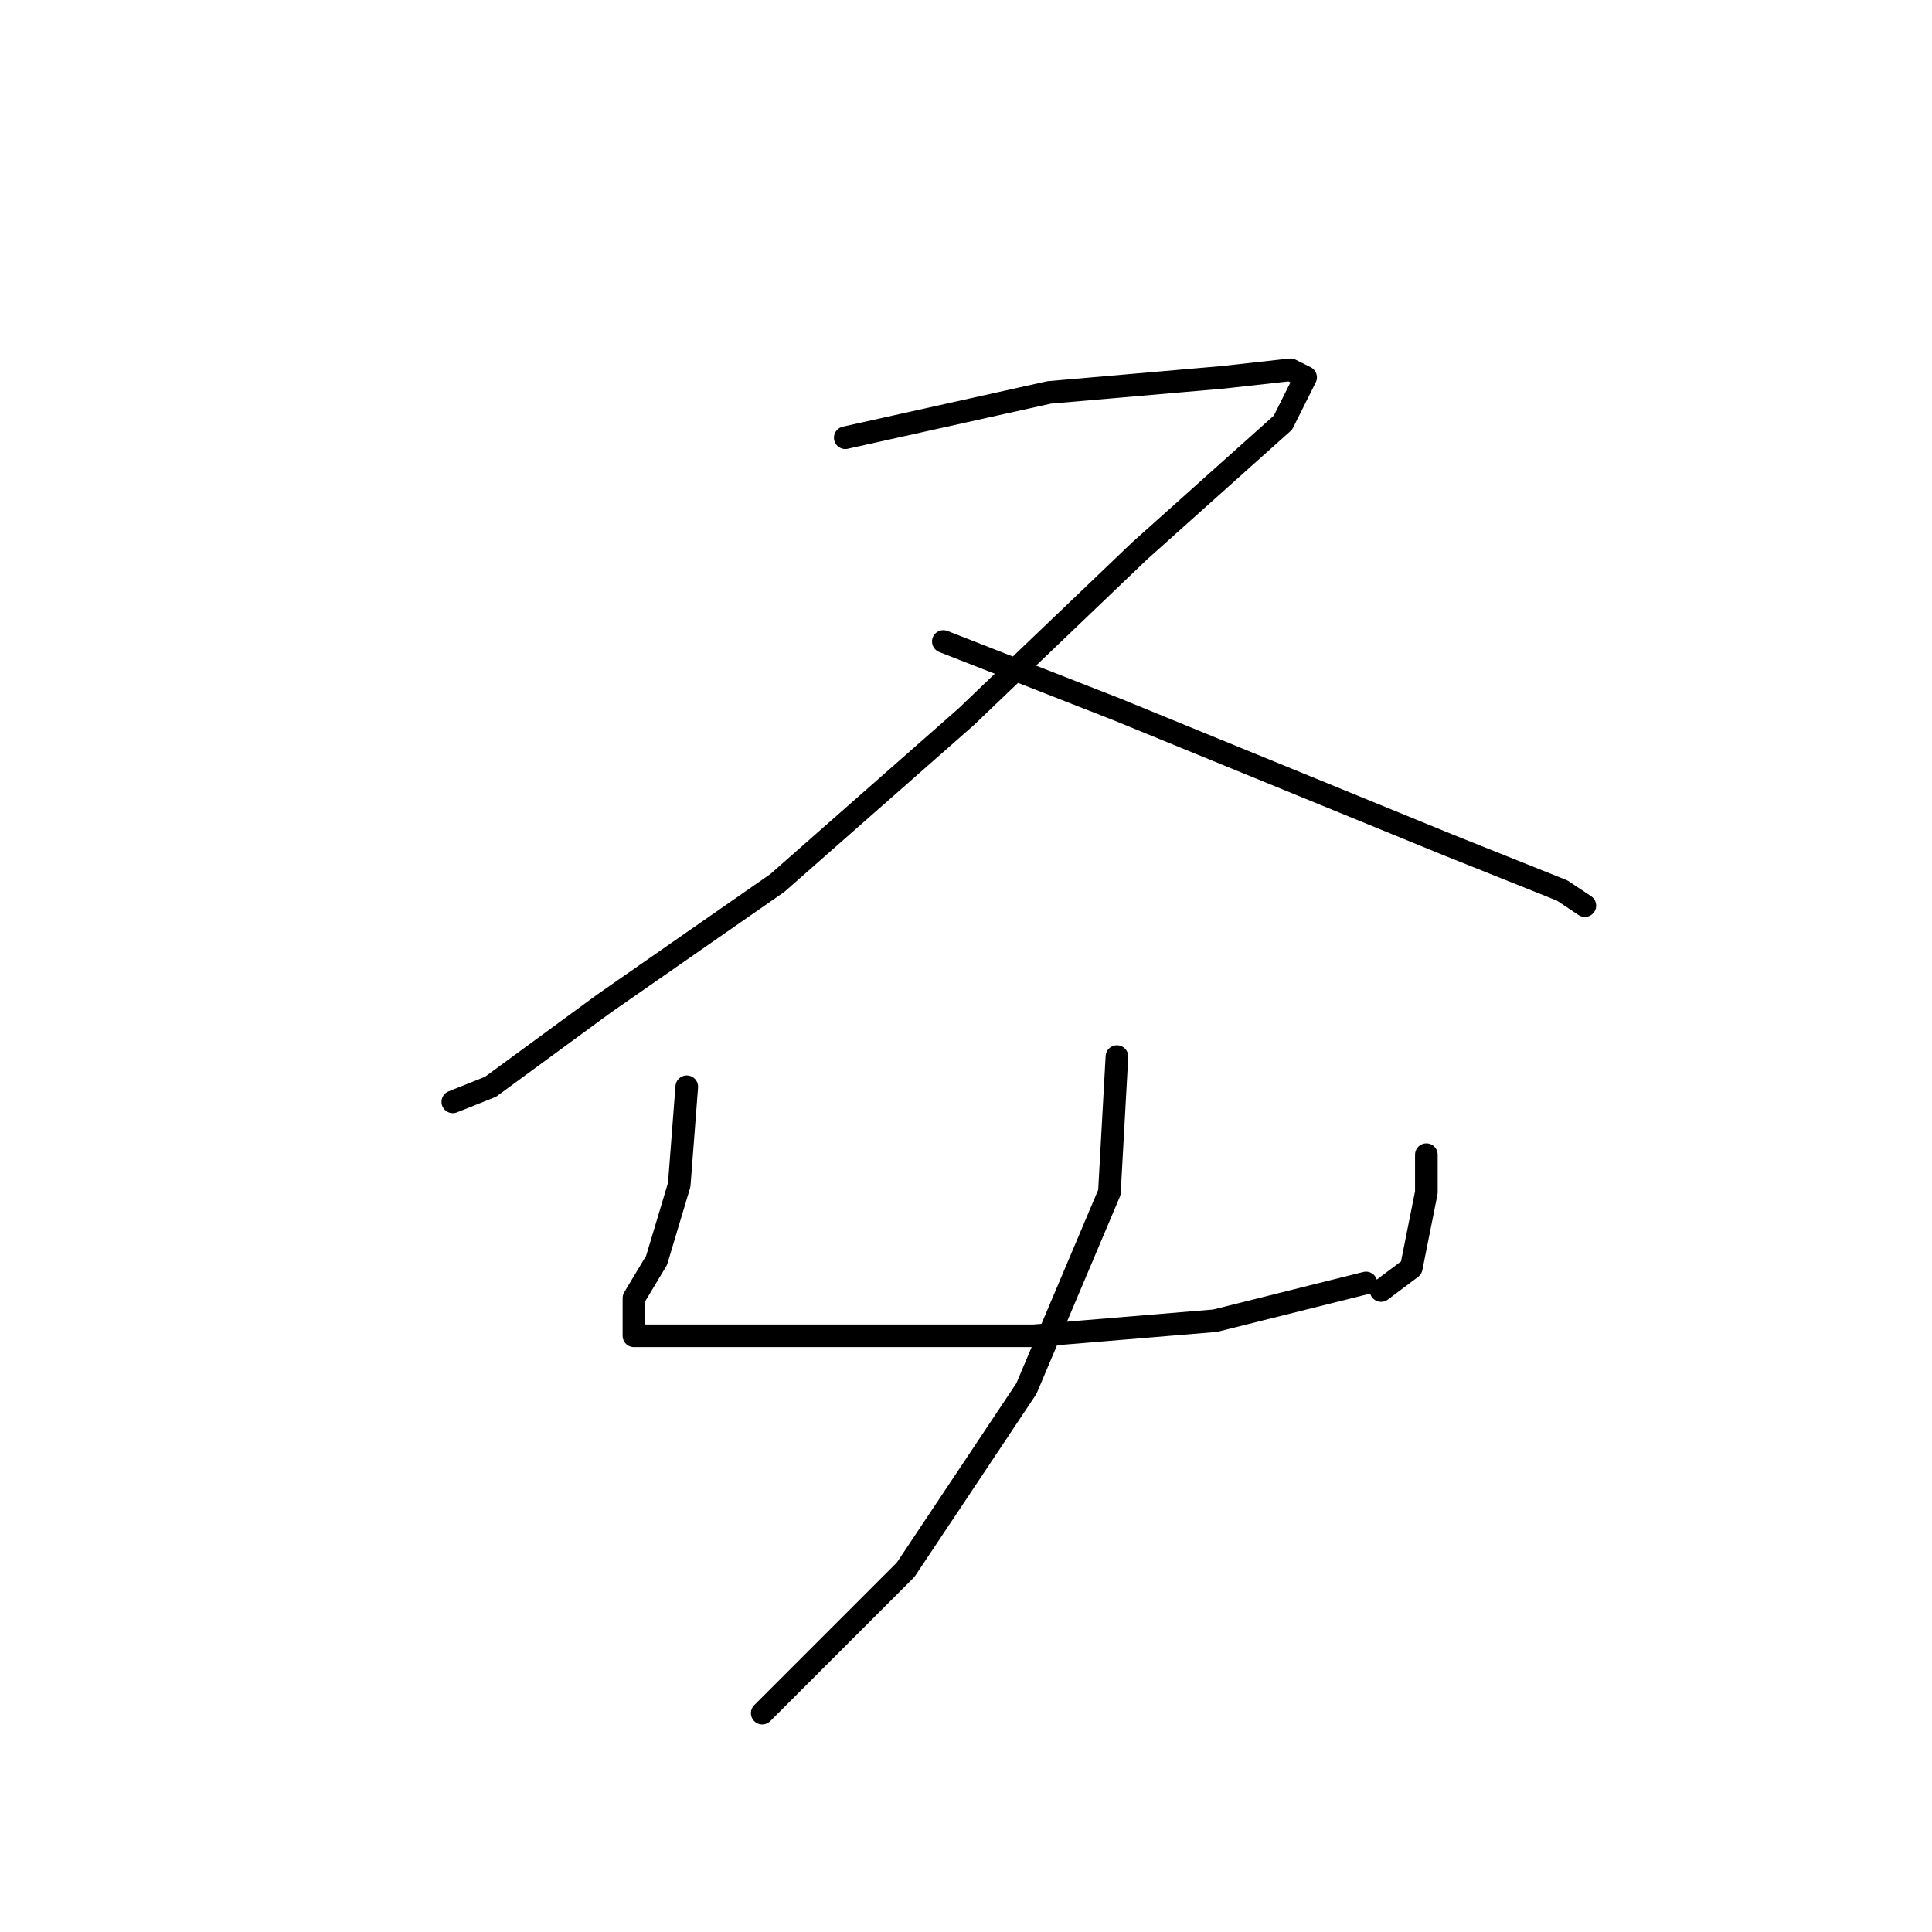 <?xml version="1.0" standalone="no"?>
    <svg width="256" height="256" xmlns="http://www.w3.org/2000/svg" version="1.1">
    <polyline stroke="black" stroke-width="3" stroke-linecap="round" fill="transparent" stroke-linejoin="round" points="112 58 139 52 162 50 171 49 173 50 170 56 151 73 128 95 103 117 80 133 65 144 60 146 60 146 " />
        <polyline stroke="black" stroke-width="3" stroke-linecap="round" fill="transparent" stroke-linejoin="round" points="125 85 148 94 170 103 192 112 207 118 210 120 210 120 " />
        <polyline stroke="black" stroke-width="3" stroke-linecap="round" fill="transparent" stroke-linejoin="round" points="91 144 90 157 87 167 84 172 84 175 84 177 86 177 98 177 117 177 137 177 161 175 181 170 181 170 " />
        <polyline stroke="black" stroke-width="3" stroke-linecap="round" fill="transparent" stroke-linejoin="round" points="189 153 189 158 187 168 183 171 183 171 " />
        <polyline stroke="black" stroke-width="3" stroke-linecap="round" fill="transparent" stroke-linejoin="round" points="148 140 147 158 136 184 120 208 101 227 101 227 " />
        </svg>
